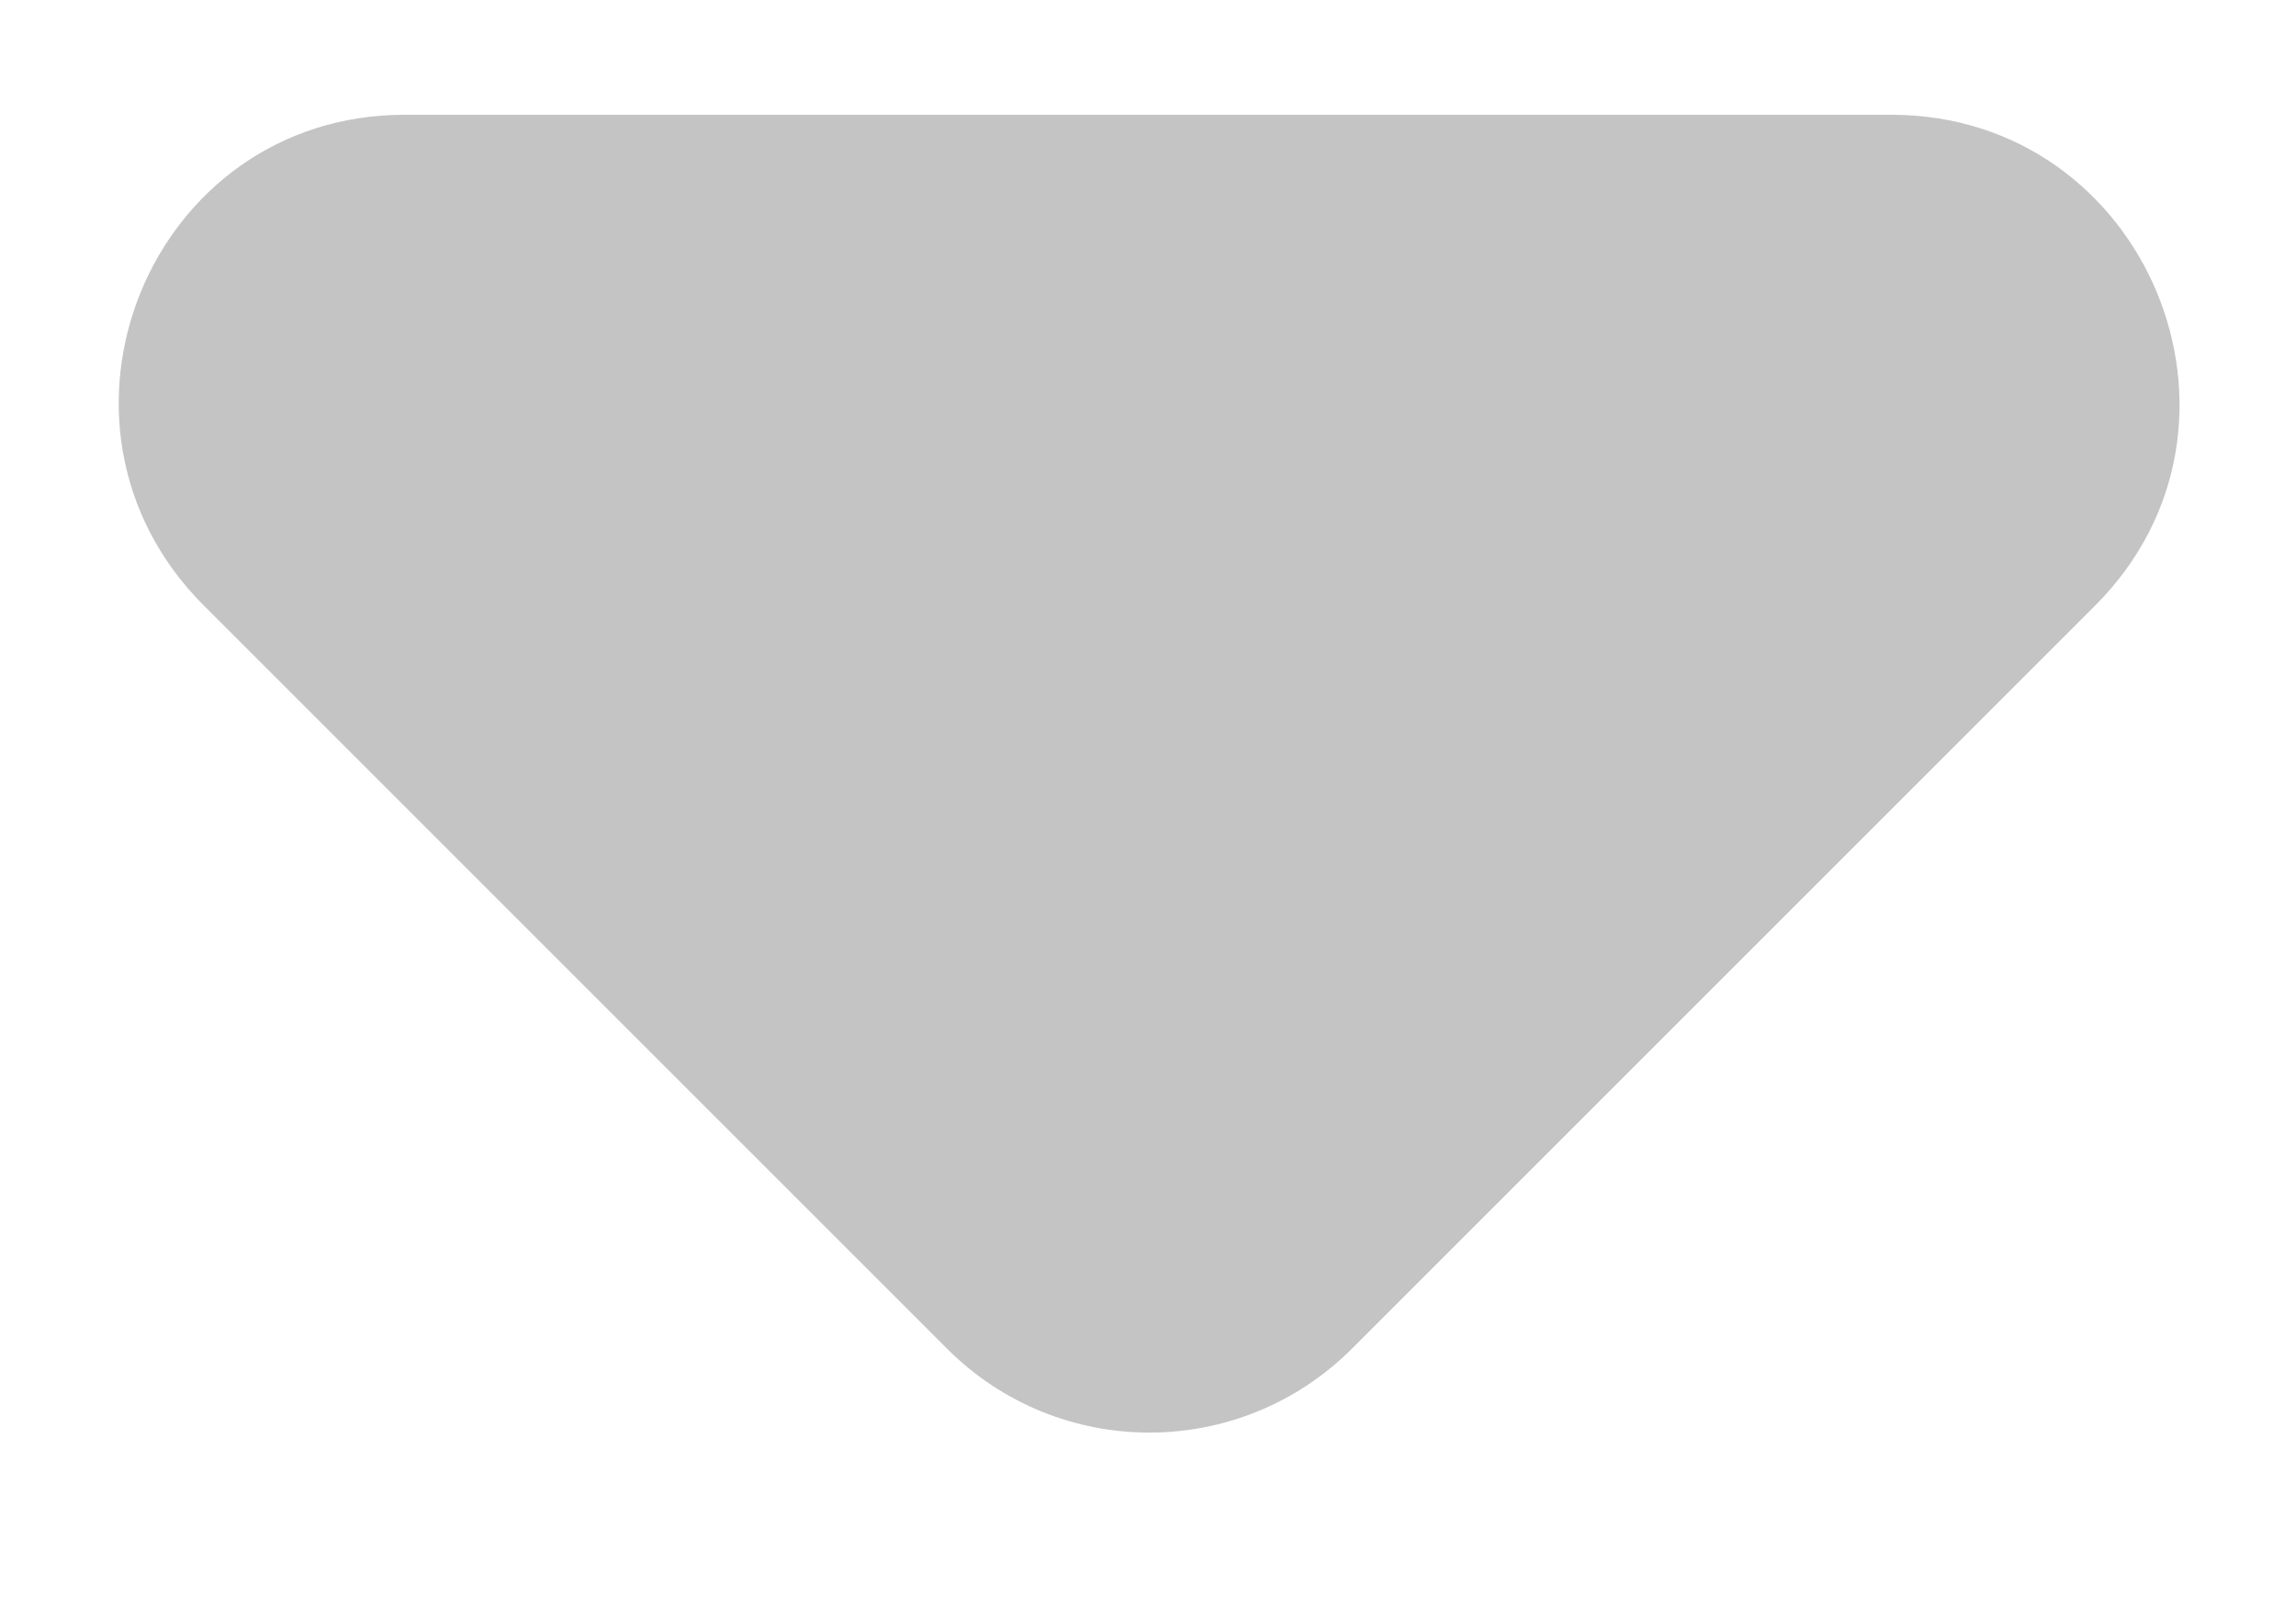 <svg width="10" height="7" viewBox="0 0 10 7" fill="none" xmlns="http://www.w3.org/2000/svg">
<path d="M0.888 2.638L4.125 5.875C4.612 6.362 5.4 6.362 5.888 5.875L9.125 2.638C9.913 1.85 9.35 0.5 8.238 0.5H1.762C0.65 0.5 0.1 1.85 0.888 2.638Z" fill="#C4C4C4"/>
</svg>
